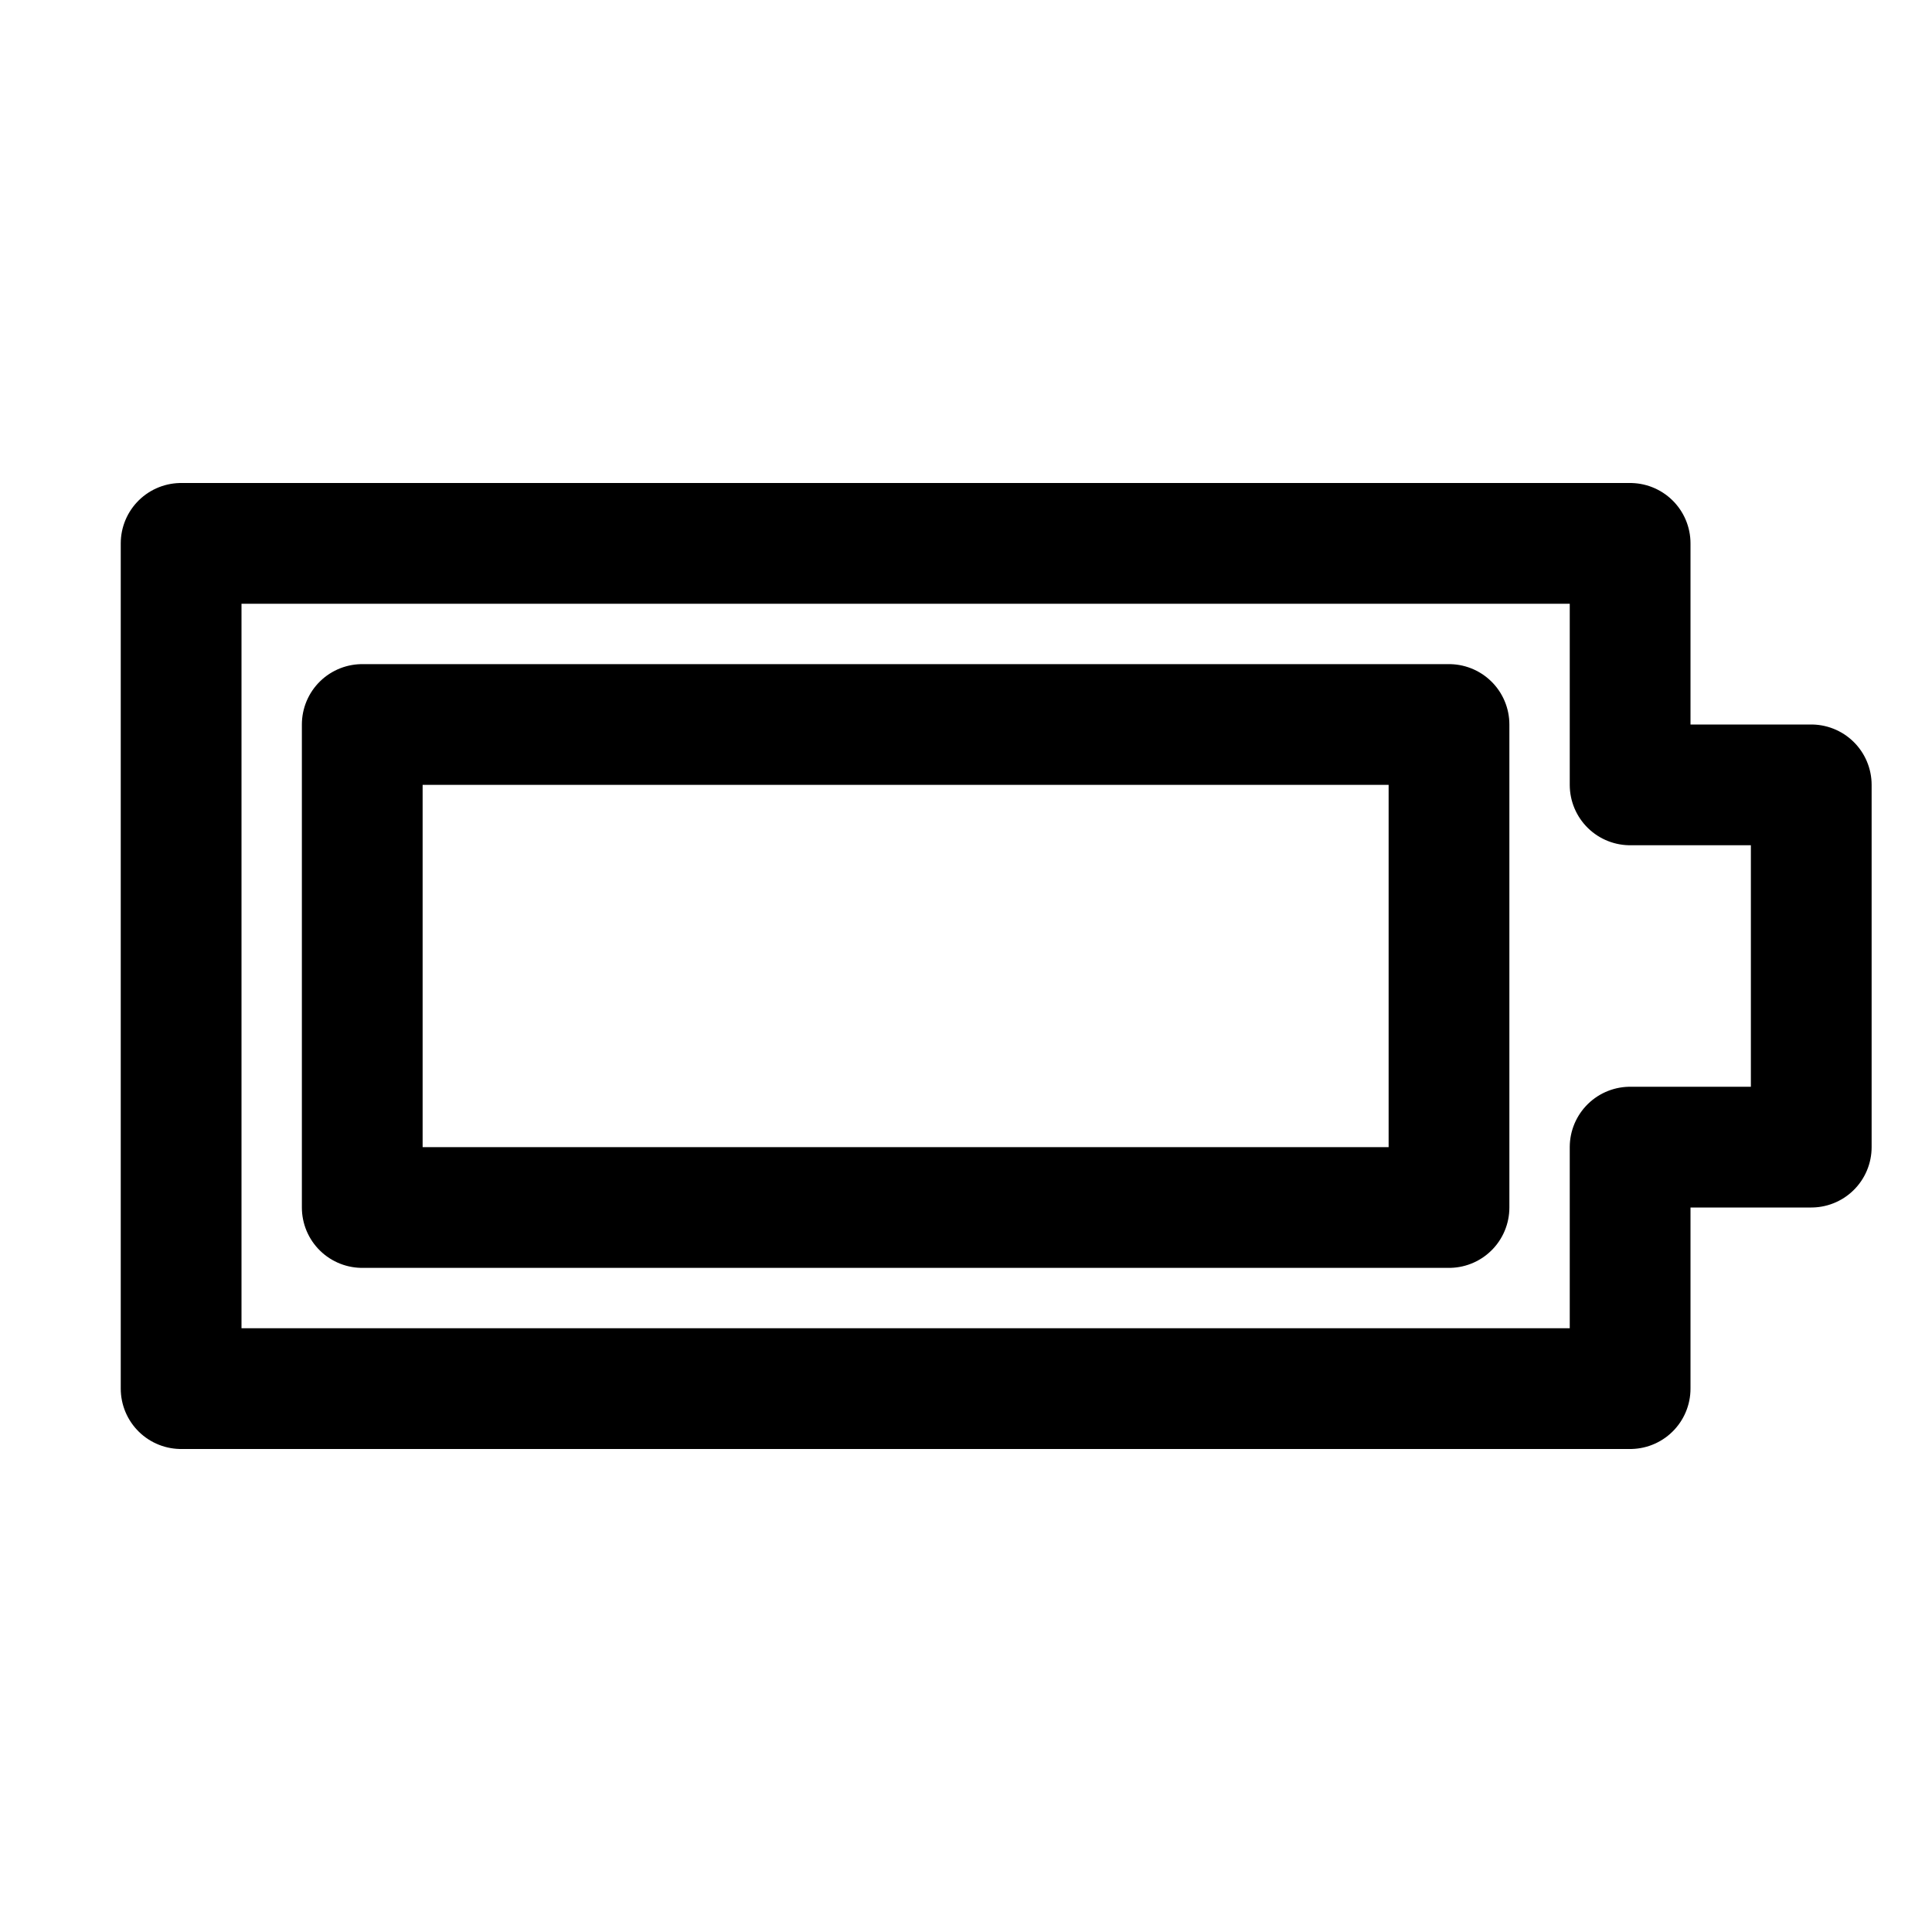 <svg fill="none" stroke="currentcolor" stroke-linecap="round" stroke-linejoin="round" stroke-width="6.25%" width="32" height="32" viewBox="0 0 32 32" xmlns="http://www.w3.org/2000/svg"><path d="M27 13V9H3v14h24v-4h3v-6h-3z"/><path d="M6 12h18v8H6z"/></svg>